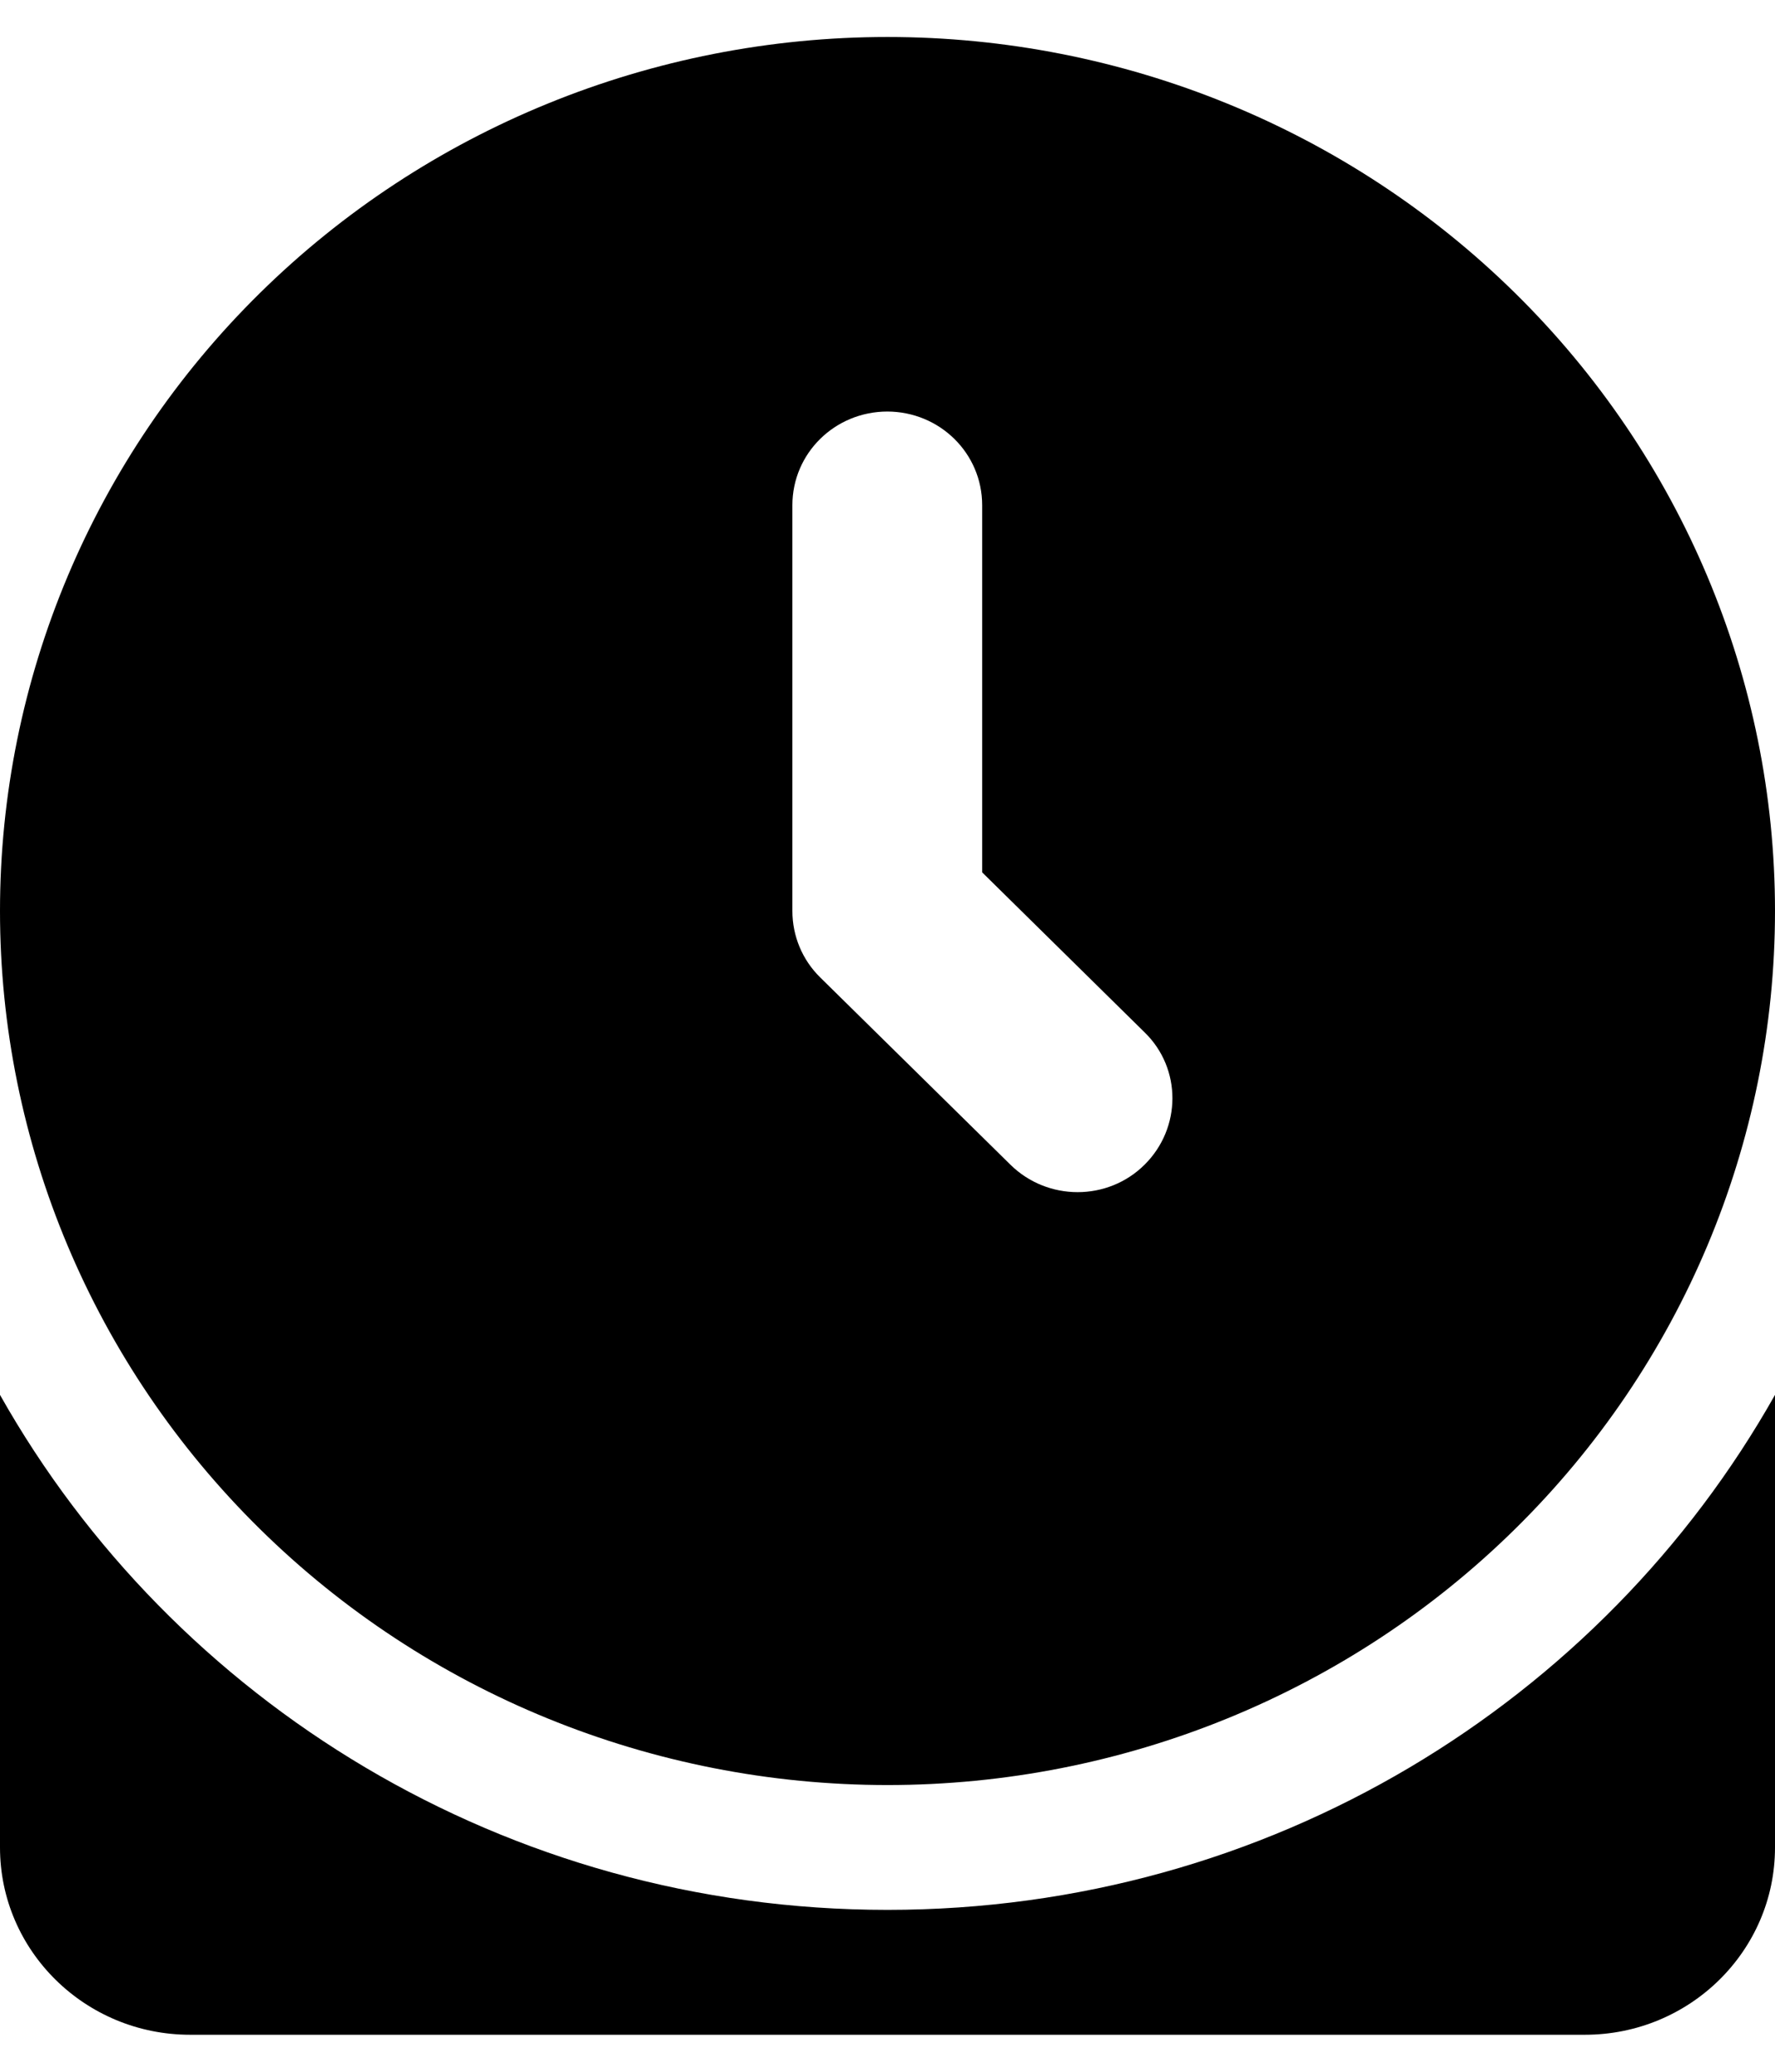 <svg width="24" height="28" viewBox="0 0 24 28" fill="none" xmlns="http://www.w3.org/2000/svg">
<g clip-path="url(#clip0_308_55)">
<path d="M0 12.312C0 9.18 1.264 6.175 3.515 3.96C5.765 1.745 8.817 0.5 12 0.5C15.183 0.5 18.235 1.745 20.485 3.96C22.736 6.175 24 9.18 24 12.312C24 15.445 22.736 18.45 20.485 20.665C18.235 22.881 15.183 24.125 12 24.125C8.817 24.125 5.765 22.881 3.515 20.665C1.264 18.45 0 15.445 0 12.312ZM12 5.562C11.287 5.562 10.714 6.127 10.714 6.828V12.312C10.714 12.65 10.848 12.972 11.089 13.209L13.661 15.74C14.164 16.236 14.979 16.236 15.477 15.74C15.975 15.245 15.98 14.443 15.477 13.953L13.28 11.79V6.828C13.28 6.127 12.707 5.562 11.995 5.562H12ZM12 25.812C17.164 25.812 21.659 23.002 24 18.852V24.969C24 26.366 22.848 27.5 21.429 27.5H2.571C1.152 27.5 0 26.366 0 24.969V18.852C2.341 23.002 6.836 25.812 12 25.812Z" fill="currentColor"/>
</g>
<defs>
<clipPath id="clip0_308_55">
<rect width="24" height="27" fill="currentColor" transform="translate(0 0.5)"/>
</clipPath>
</defs>
</svg>
